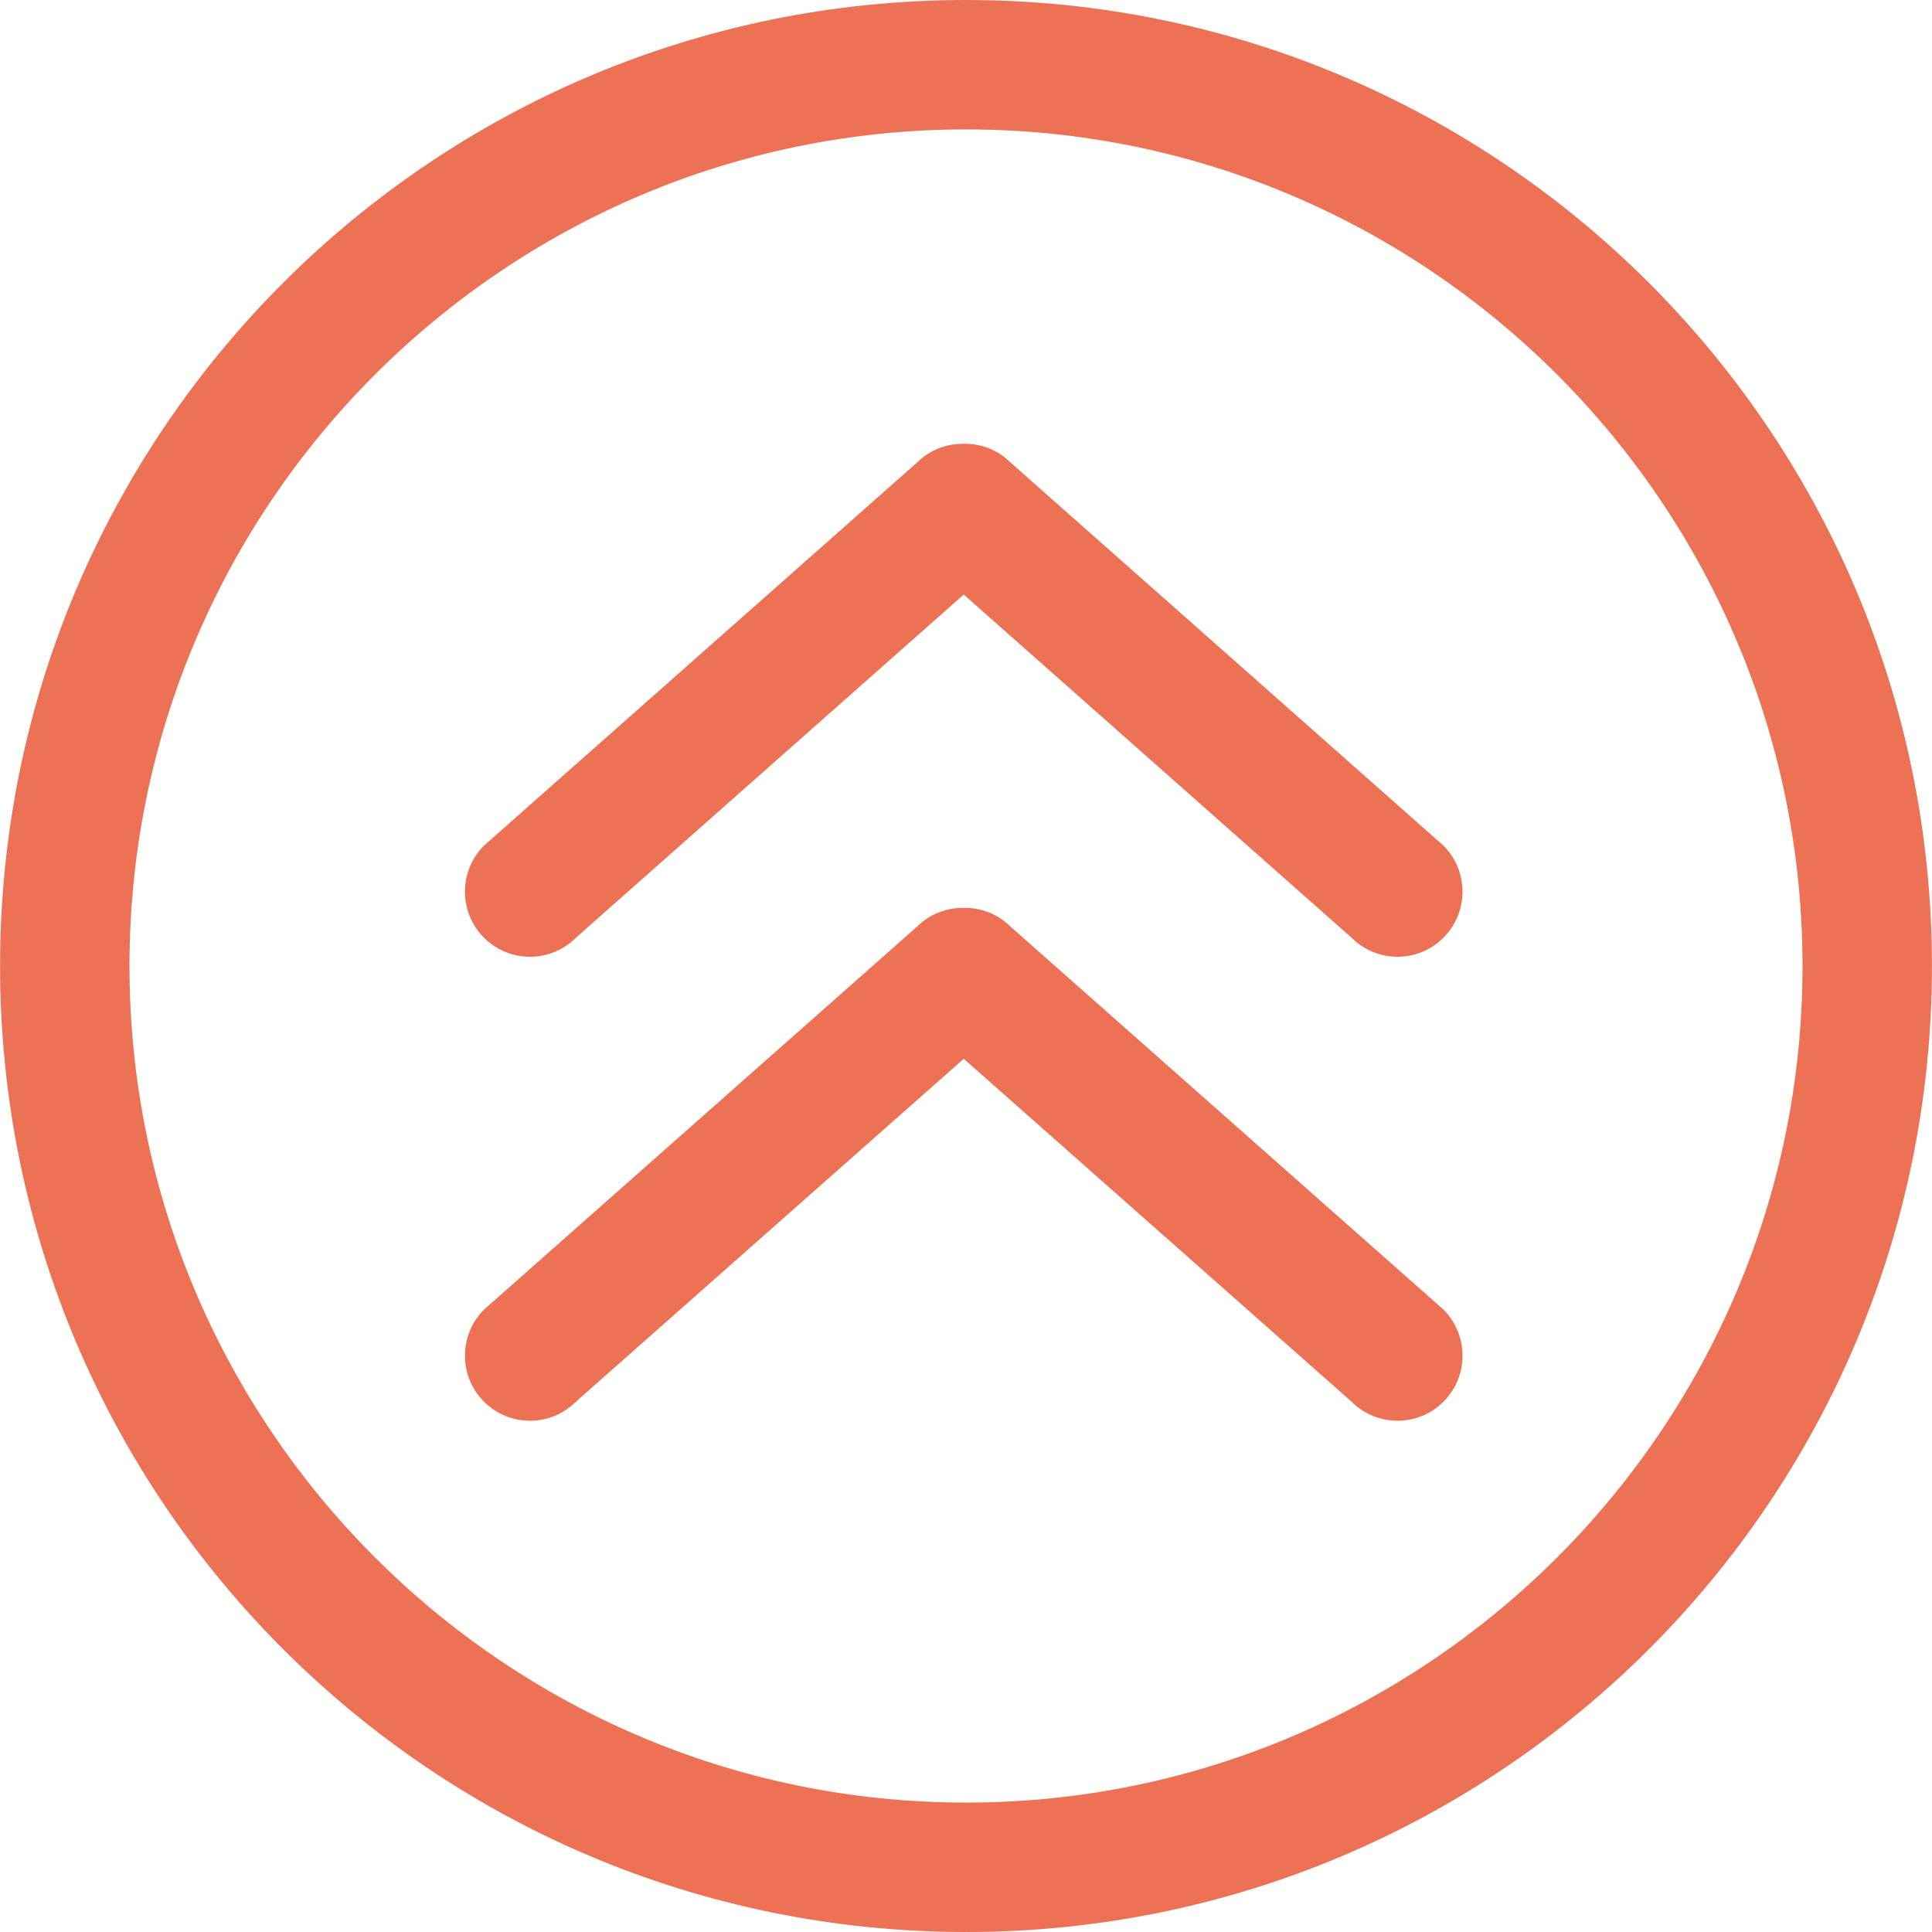 <svg xmlns="http://www.w3.org/2000/svg" viewBox="0 0 474.449 474.449" width="512" height="512"><g fill="#ED7155"><path d="M237.24 0C106.233 0 .016 106.217.016 237.224S106.233 474.449 237.24 474.449s237.193-106.217 237.193-237.224S368.248 0 237.24 0zm0 442.666c-113.273 0-205.442-92.169-205.442-205.442S123.968 31.782 237.24 31.782s205.41 92.169 205.41 205.442c.032 113.241-92.105 205.442-205.41 205.442z"/><path d="M248.205 113.622c-3.178-3.178-7.31-4.704-11.473-4.64-4.227-.064-8.391 1.462-11.569 4.64l-106.312 94.044c-6.229 6.229-6.229 16.368 0 22.597 6.229 6.261 16.368 6.261 22.597 0l95.22-84.255 95.22 84.255c6.229 6.261 16.4 6.261 22.597 0 6.229-6.229 6.229-16.368 0-22.597l-106.28-94.044z"/><path d="M248.205 227.594c-3.178-3.178-7.31-4.704-11.473-4.64-4.227-.064-8.391 1.462-11.569 4.64l-106.312 94.013c-6.229 6.261-6.229 16.4 0 22.597 6.229 6.261 16.368 6.261 22.597 0l95.22-84.192 95.22 84.192c6.229 6.261 16.4 6.261 22.597 0 6.229-6.198 6.229-16.336 0-22.597l-106.28-94.013z"/></g></svg>
